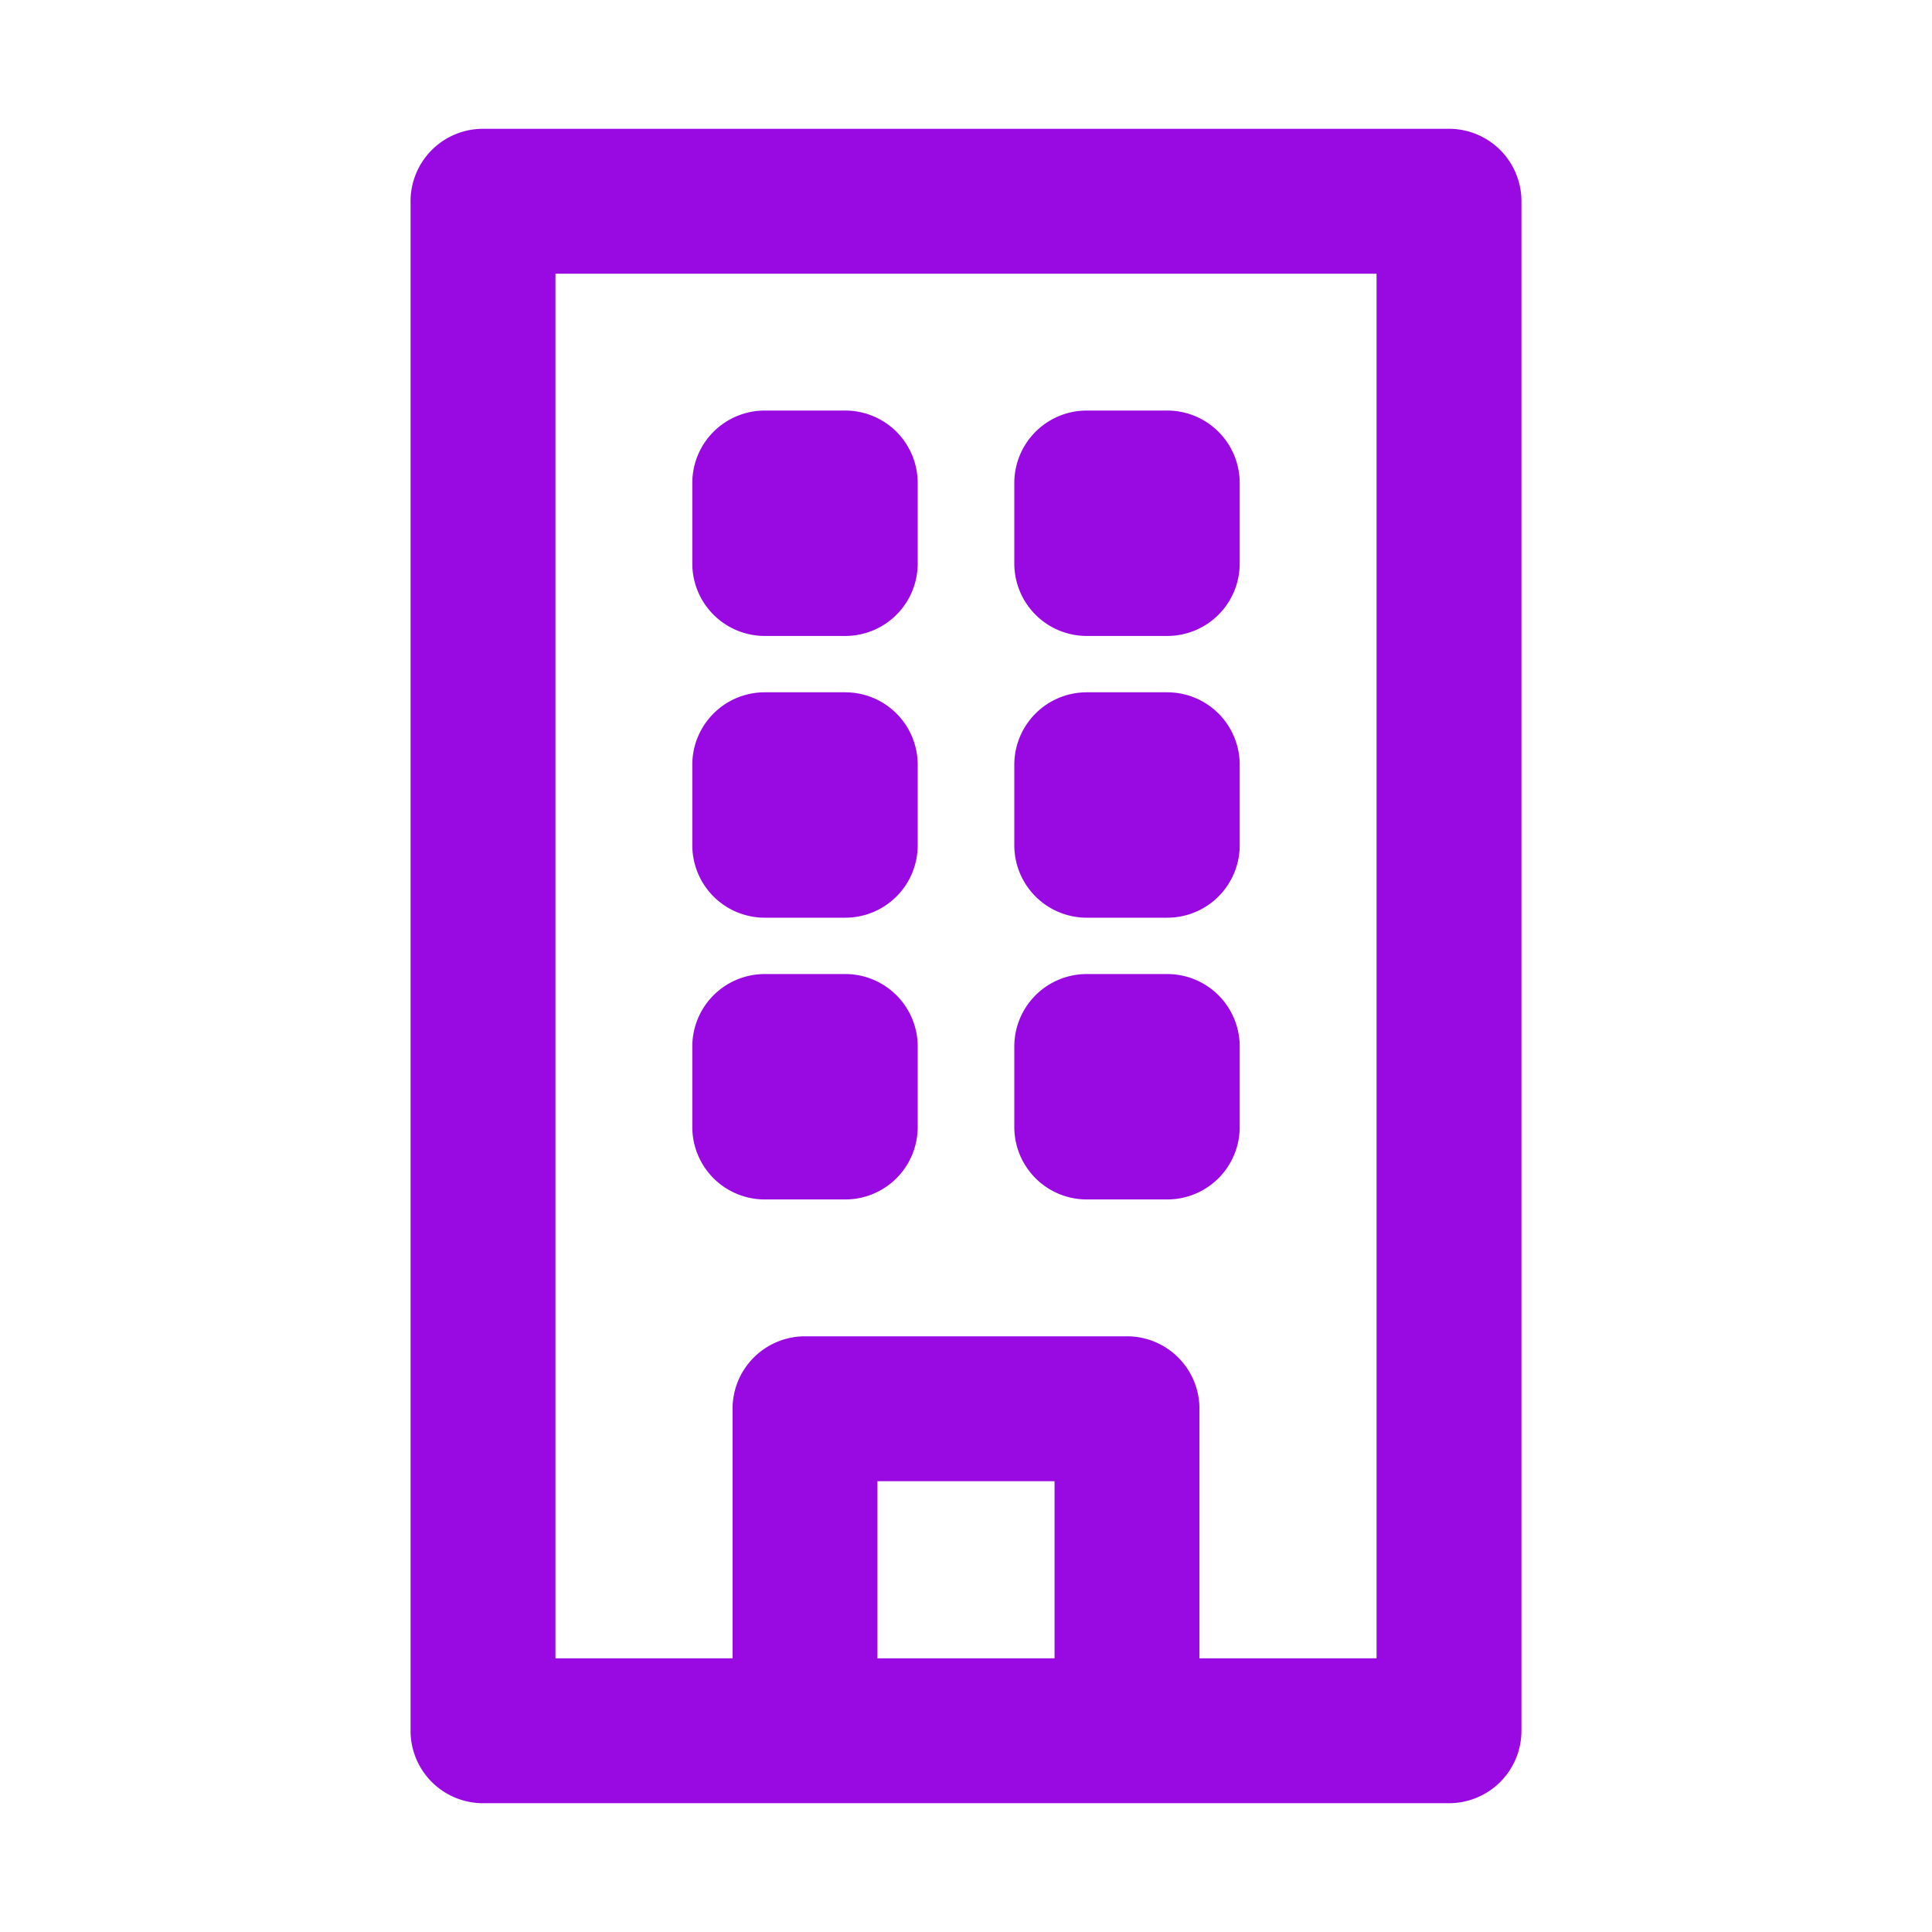 <?xml version="1.0" encoding="UTF-8"?>
<svg xmlns="http://www.w3.org/2000/svg" fill="none" viewBox="0 0 24 24"><path fill="#1E1E20" fill-rule="evenodd" d="M5.1 2.5a.9.9 0 0 1 .9-.9h12a.9.9 0 0 1 .9.9v19a.9.9 0 0 1-.9.9H6a.9.9 0 0 1-.9-.9v-19zm1.8.9v17.2h2.2v-3.1a.9.9 0 0 1 .9-.9h4a.9.9 0 0 1 .9.9v3.1h2.2V3.4H6.9zm6.2 17.2v-2.2h-2.2v2.2h2.2zM8.6 6a.9.9 0 0 1 .9-.9h1a.9.9 0 0 1 .9.9v1a.9.9 0 0 1-.9.9h-1a.9.9 0 0 1-.9-.9V6zm4 0a.9.9 0 0 1 .9-.9h1a.9.9 0 0 1 .9.9v1a.9.9 0 0 1-.9.9h-1a.9.9 0 0 1-.9-.9V6zm-4 3.5a.9.9 0 0 1 .9-.9h1a.9.9 0 0 1 .9.9v1a.9.9 0 0 1-.9.9h-1a.9.9 0 0 1-.9-.9v-1zm4 0a.9.9 0 0 1 .9-.9h1a.9.9 0 0 1 .9.9v1a.9.9 0 0 1-.9.9h-1a.9.9 0 0 1-.9-.9v-1zm-4 3.5a.9.9 0 0 1 .9-.9h1a.9.9 0 0 1 .9.9v1a.9.9 0 0 1-.9.9h-1a.9.9 0 0 1-.9-.9v-1zm4 0a.9.9 0 0 1 .9-.9h1a.9.9 0 0 1 .9.9v1a.9.9 0 0 1-.9.9h-1a.9.9 0 0 1-.9-.9v-1z" clip-rule="evenodd" style="fill: #990ae3;"/></svg>
